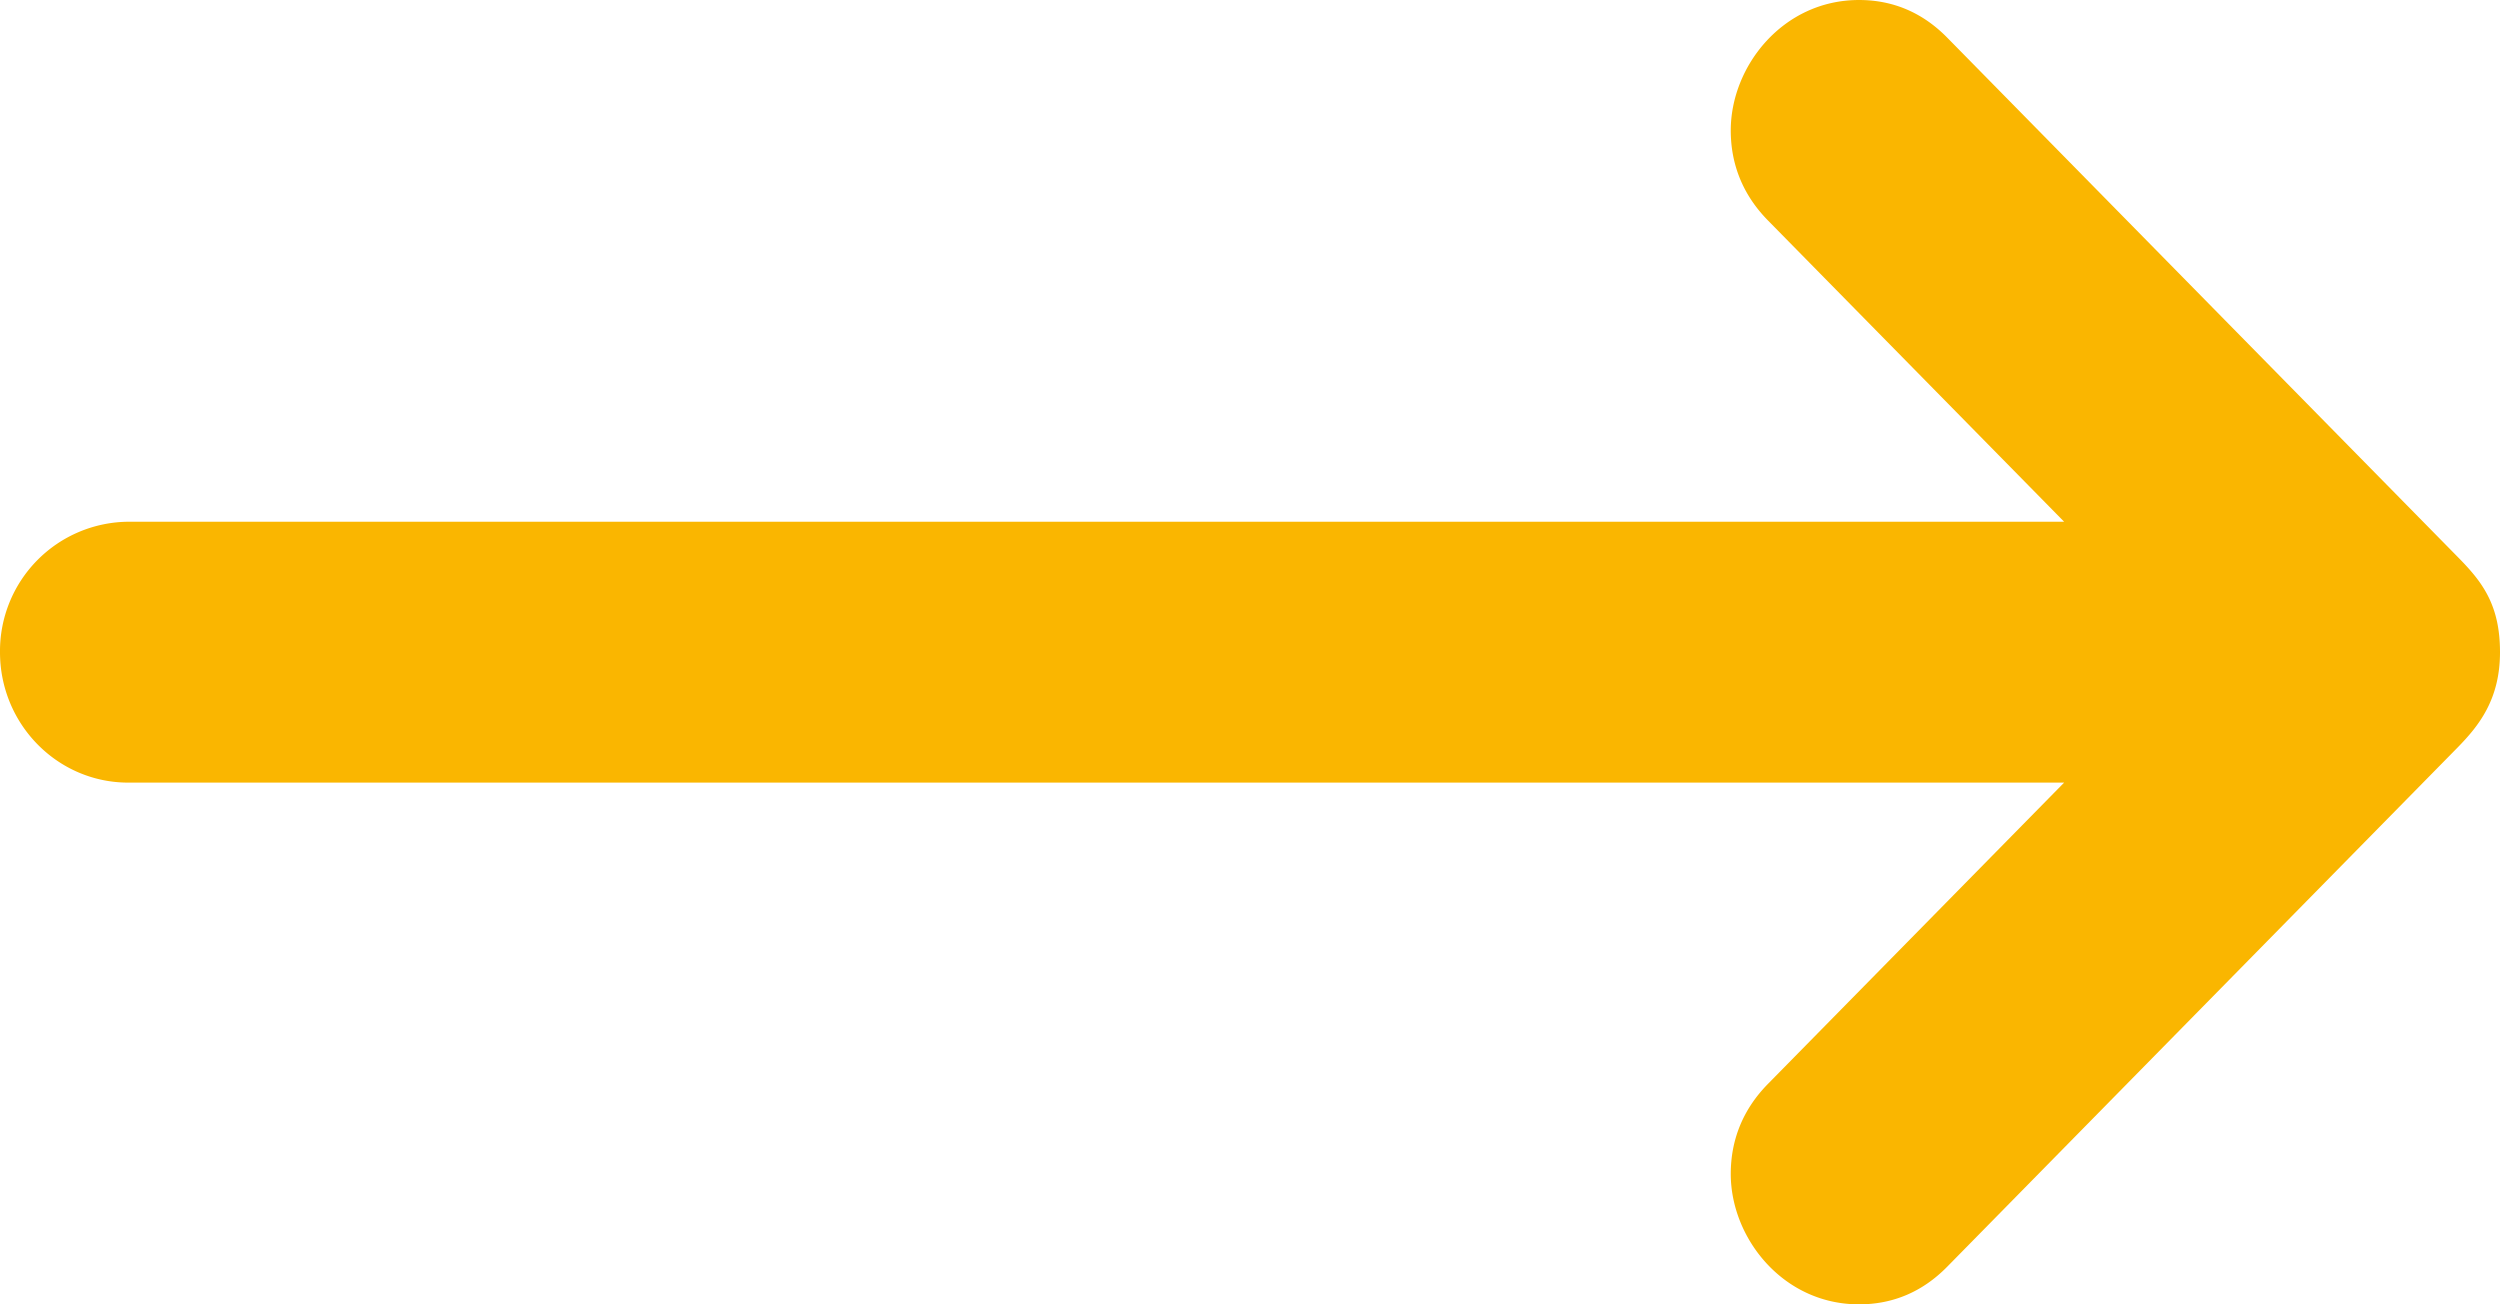 <svg xmlns="http://www.w3.org/2000/svg" width="23" height="12" viewBox="0 0 23 12"><g><g transform="rotate(-180 11.5 6)"><path fill="#fab600" d="M21.82 4.8H4.01l2.725-2.772c.232-.236.342-.518.342-.828 0-.59-.48-1.2-1.18-1.2-.313 0-.586.116-.813.348L.39 5.123C.197 5.32 0 5.563 0 6s.165.648.381.868l4.703 4.784c.227.232.5.348.813.348.701 0 1.18-.61 1.18-1.2 0-.31-.11-.592-.342-.828L4.01 7.2h17.81A1.19 1.19 0 0 0 23 6c0-.662-.528-1.2-1.18-1.2z"/></g></g></svg>